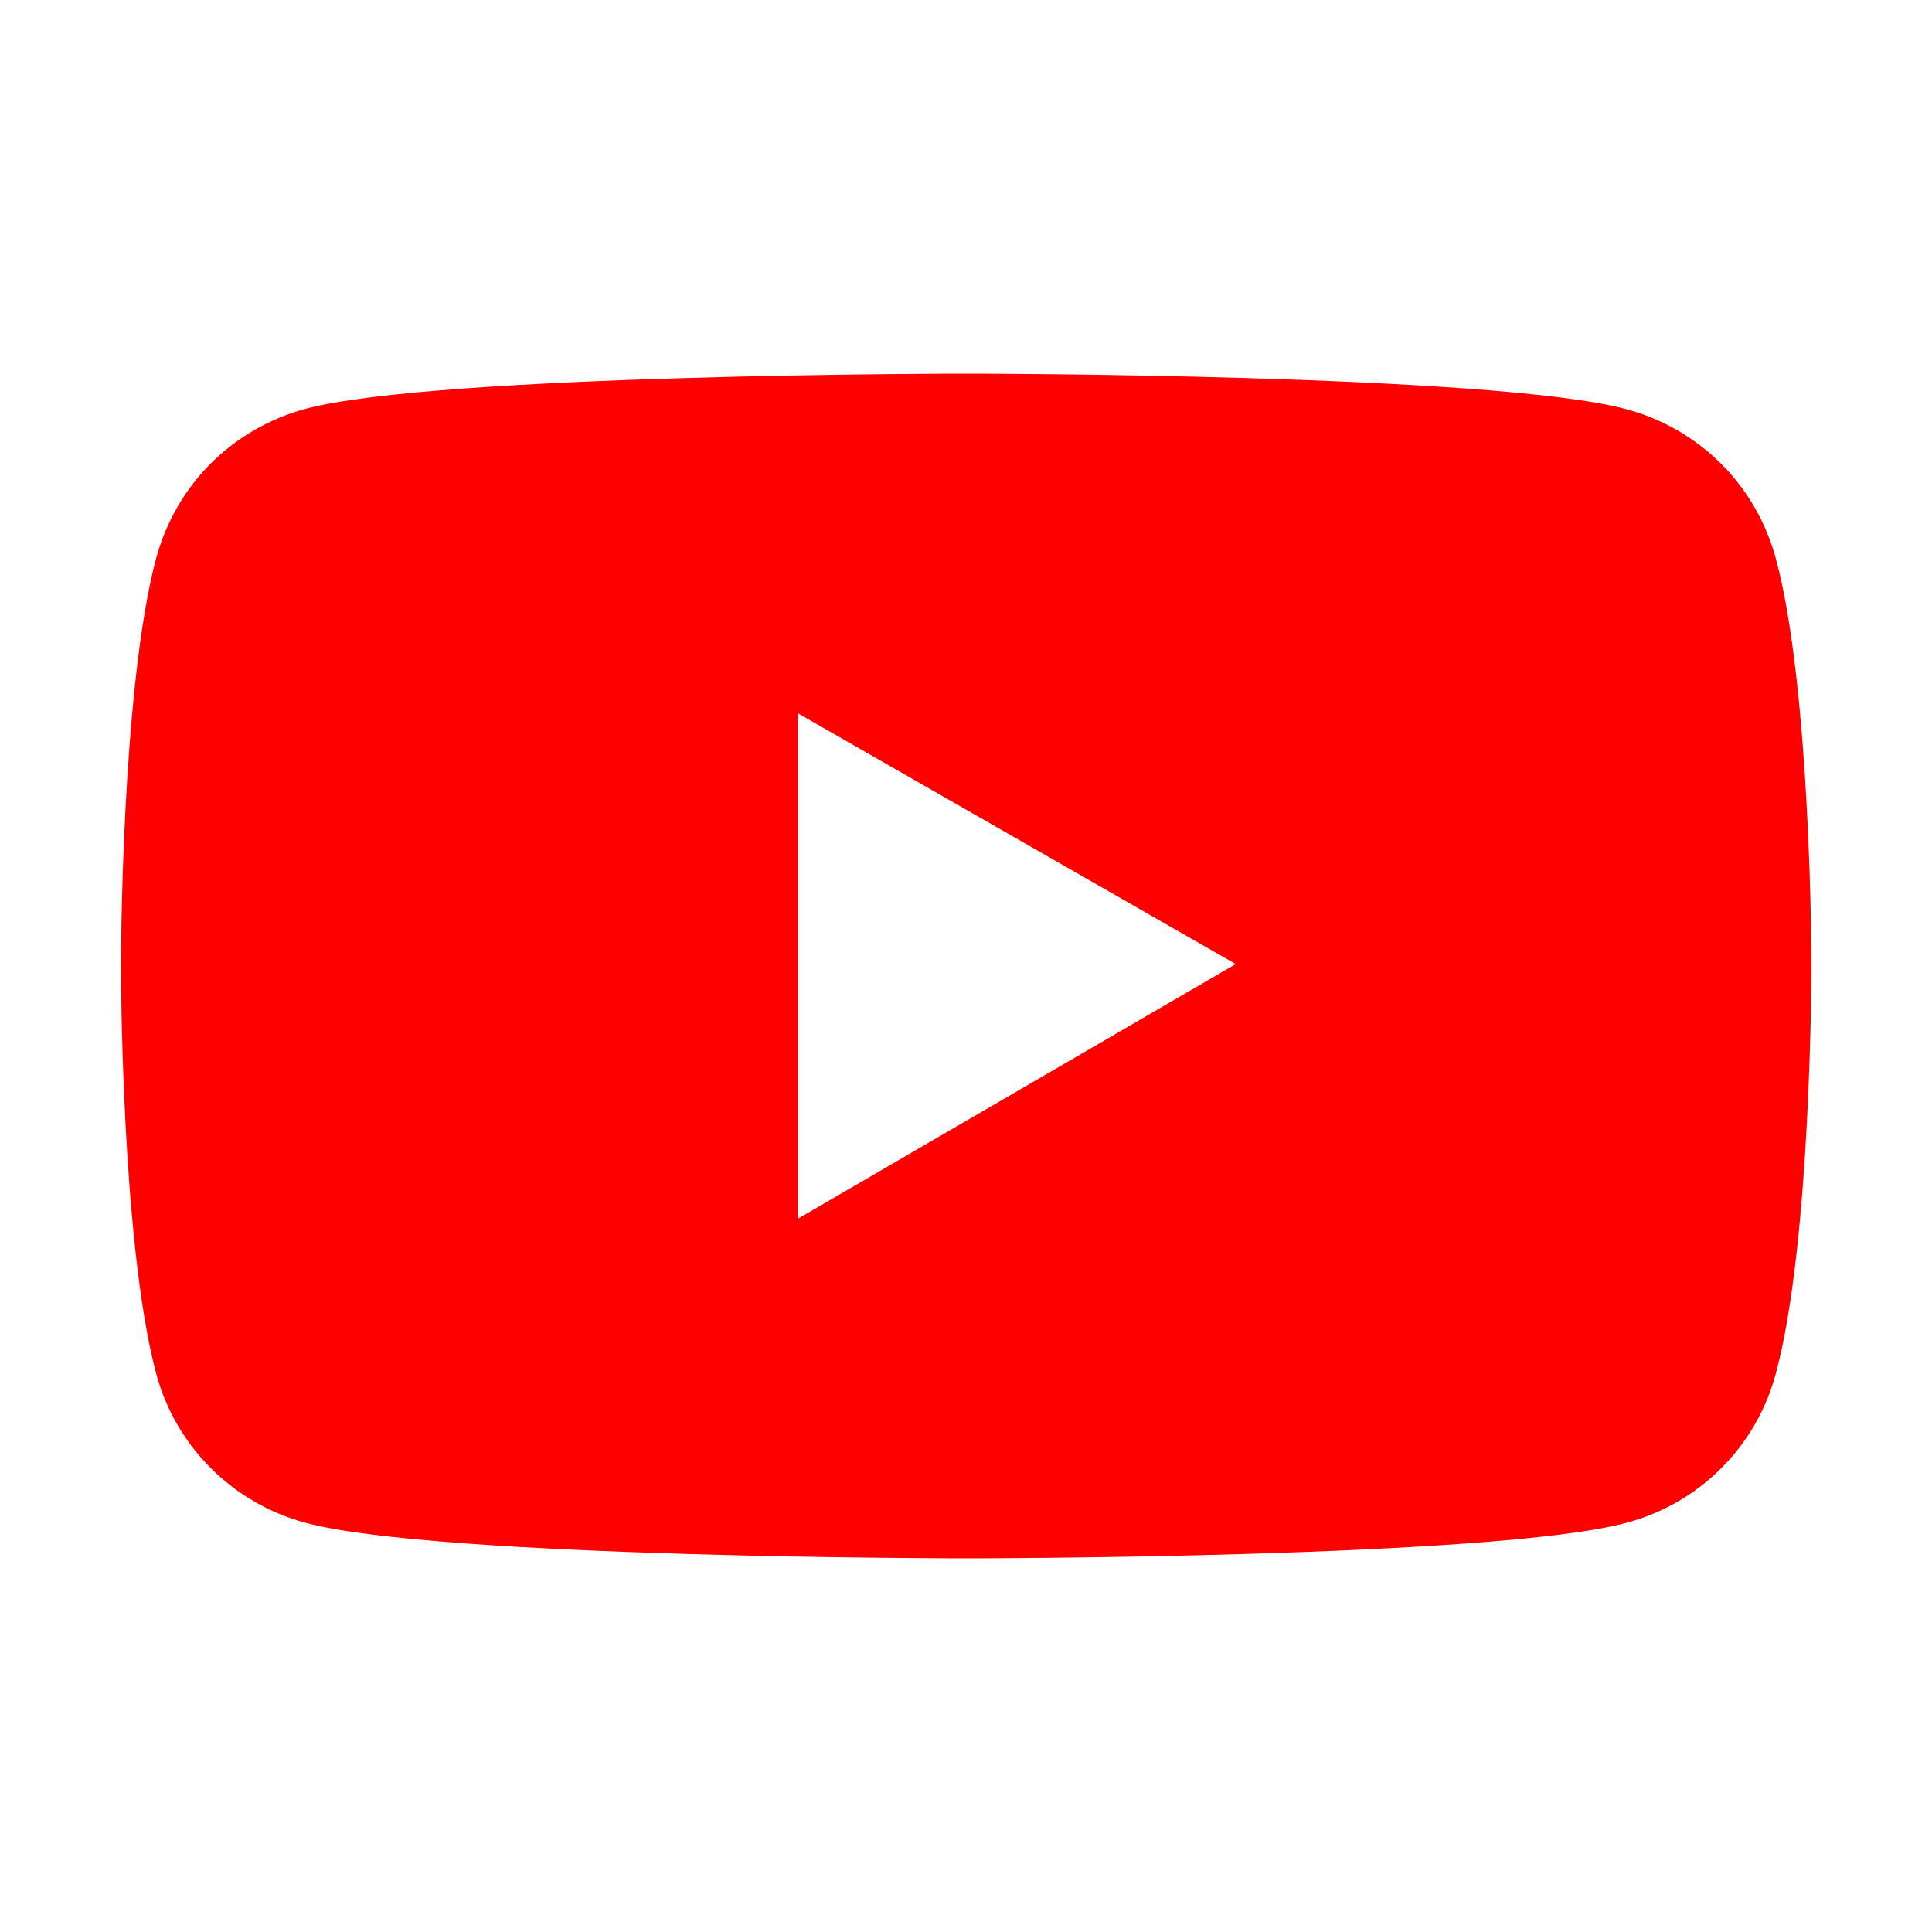 <svg version="1.2" baseProfile="tiny-ps" xmlns="http://www.w3.org/2000/svg" viewBox="0 0 50 50" width="50" height="50">
	<title>youtubeWhite-svg</title>
	<style>
		tspan { white-space:pre }
		.shp0 { fill: #ff0000 } 
	</style>
	<path id="Layer" fill-rule="evenodd" class="shp0" d="M46.88 25C46.88 25 46.88 32.13 45.96 35.54C45.46 37.43 43.98 38.91 42.09 39.41C38.68 40.33 25 40.33 25 40.33C25 40.33 11.32 40.33 7.91 39.41C6.03 38.91 4.54 37.43 4.04 35.54C3.13 32.13 3.13 25 3.13 25C3.13 25 3.13 17.87 4.04 14.45C4.29 13.53 4.77 12.68 5.45 12C6.13 11.32 6.98 10.83 7.91 10.58C11.32 9.67 25 9.67 25 9.67C25 9.67 38.68 9.67 42.09 10.59C43.02 10.84 43.87 11.33 44.55 12.01C45.22 12.68 45.71 13.53 45.96 14.46C46.88 17.87 46.88 25 46.88 25ZM31.98 24.95L20.65 18.46L20.65 31.54L31.98 24.95Z" />
</svg>